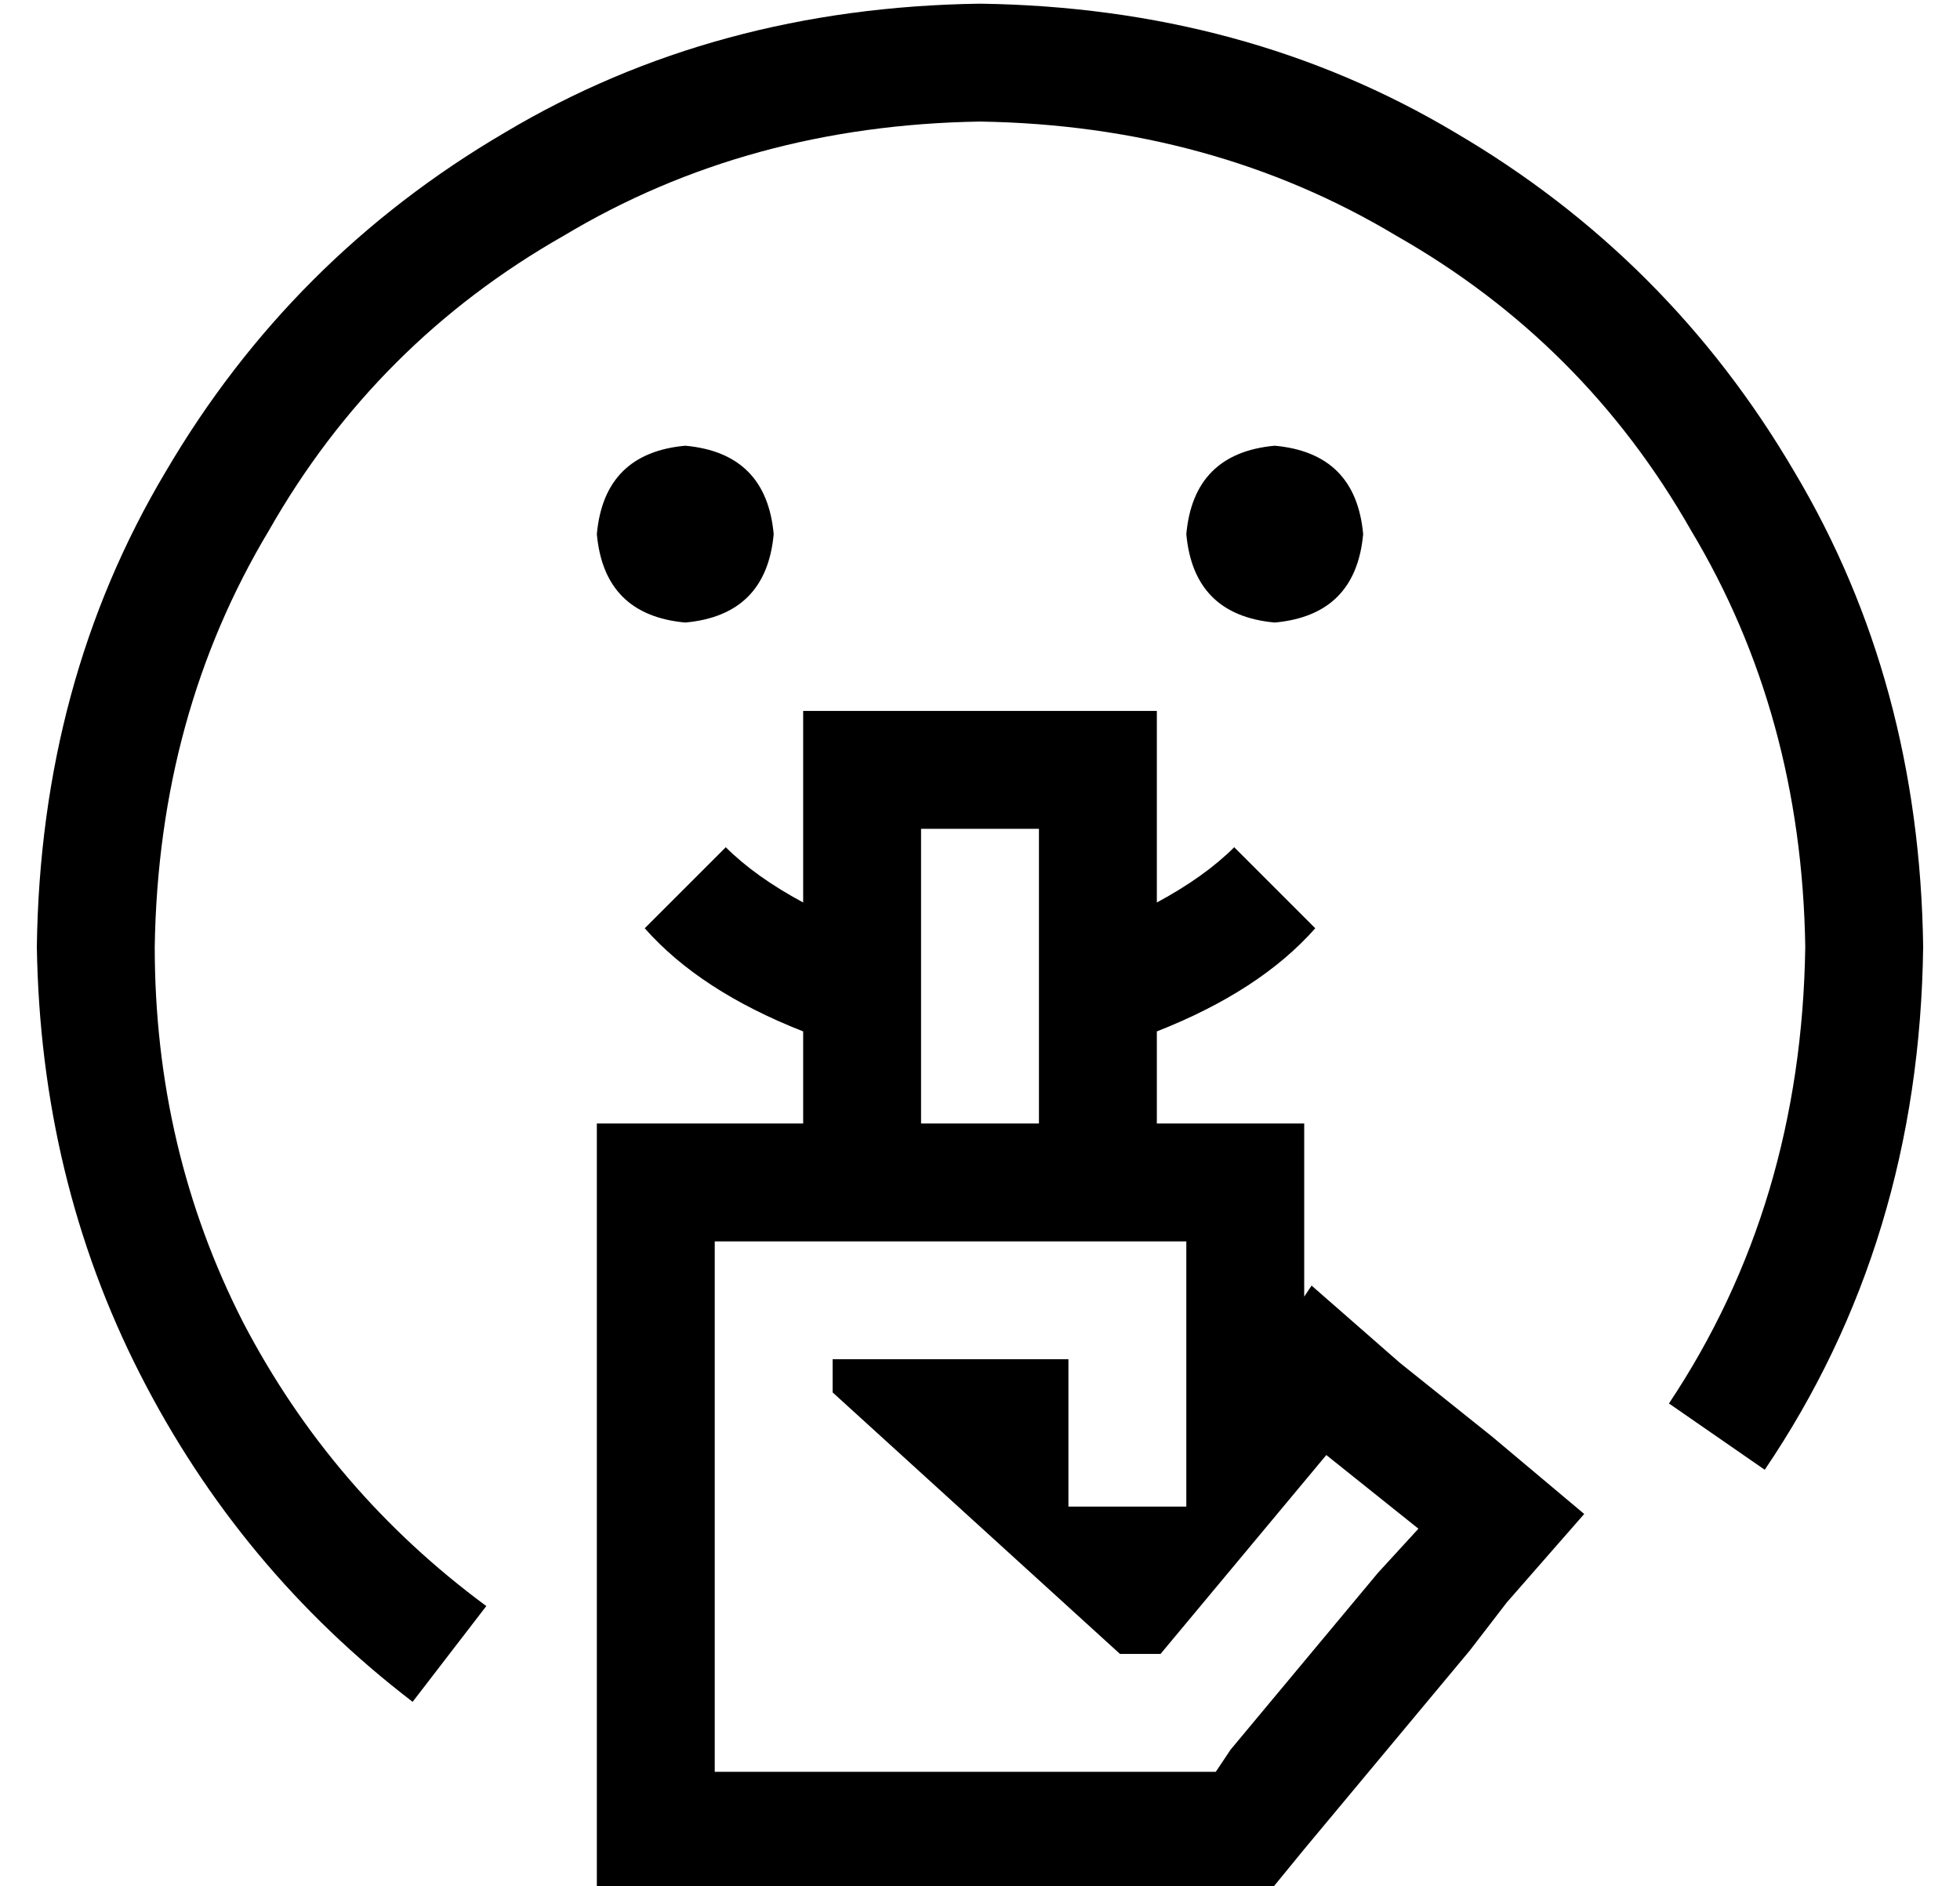 <?xml version="1.0" standalone="no"?>
<!DOCTYPE svg PUBLIC "-//W3C//DTD SVG 1.1//EN" "http://www.w3.org/Graphics/SVG/1.1/DTD/svg11.dtd" >
<svg xmlns="http://www.w3.org/2000/svg" xmlns:xlink="http://www.w3.org/1999/xlink" version="1.1" viewBox="-10 -40 532 512">
   <path fill="currentColor"
d="M32 217q1 -63 31 -113v0v0q29 -51 80 -80v0v0q50 -30 113 -31q63 1 113 31q51 29 80 80q30 50 31 113q-1 70 -37 124l26 18v0q42 -62 43 -142q-1 -72 -35 -129q-34 -58 -92 -92q-57 -34 -129 -35q-72 1 -129 35q-58 34 -92 92q-34 57 -35 129q1 63 28 116t74 89l20 -26v0
q-42 -31 -66 -77q-24 -47 -24 -102v0zM200 105q-2 -22 -24 -24q-22 2 -24 24q2 22 24 24q22 -2 24 -24v0zM360 105q-2 -22 -24 -24q-22 2 -24 24q2 22 24 24q22 -2 24 -24v0zM208 205q-13 -7 -21 -15l-22 22v0q15 17 43 28v25v0h-8h-48v32v0v16v0v32v0v80v0v16v0v32v0h32
h151l9 -11v0l5 -6v0l40 -48v0l10 -13v0l21 -24v0l-25 -21v0l-25 -20v0l-24 -21v0l-2 3v0v-15v0v-32v0h-32h-8v-25v0q28 -11 43 -28l-22 -22v0q-8 8 -21 15v-4v0v-16v0v-32v0h-32h-64v32v0v16v0v4v0zM272 185v16v-16v16v64v0h-32v0v-64v0v-16v0h32v0zM184 297h16h-16h128v16
v0v40v0v16v0h-32v0v-16v0v-24v0h-64v0v9v0l78 71v0h11v0l35 -42v0l10 -12v0l25 20v0l-11 12v0l-40 48v0l-4 6v0h-8h-128v-16v0v-80v0v-32v0v-16v0z" />
</svg>
